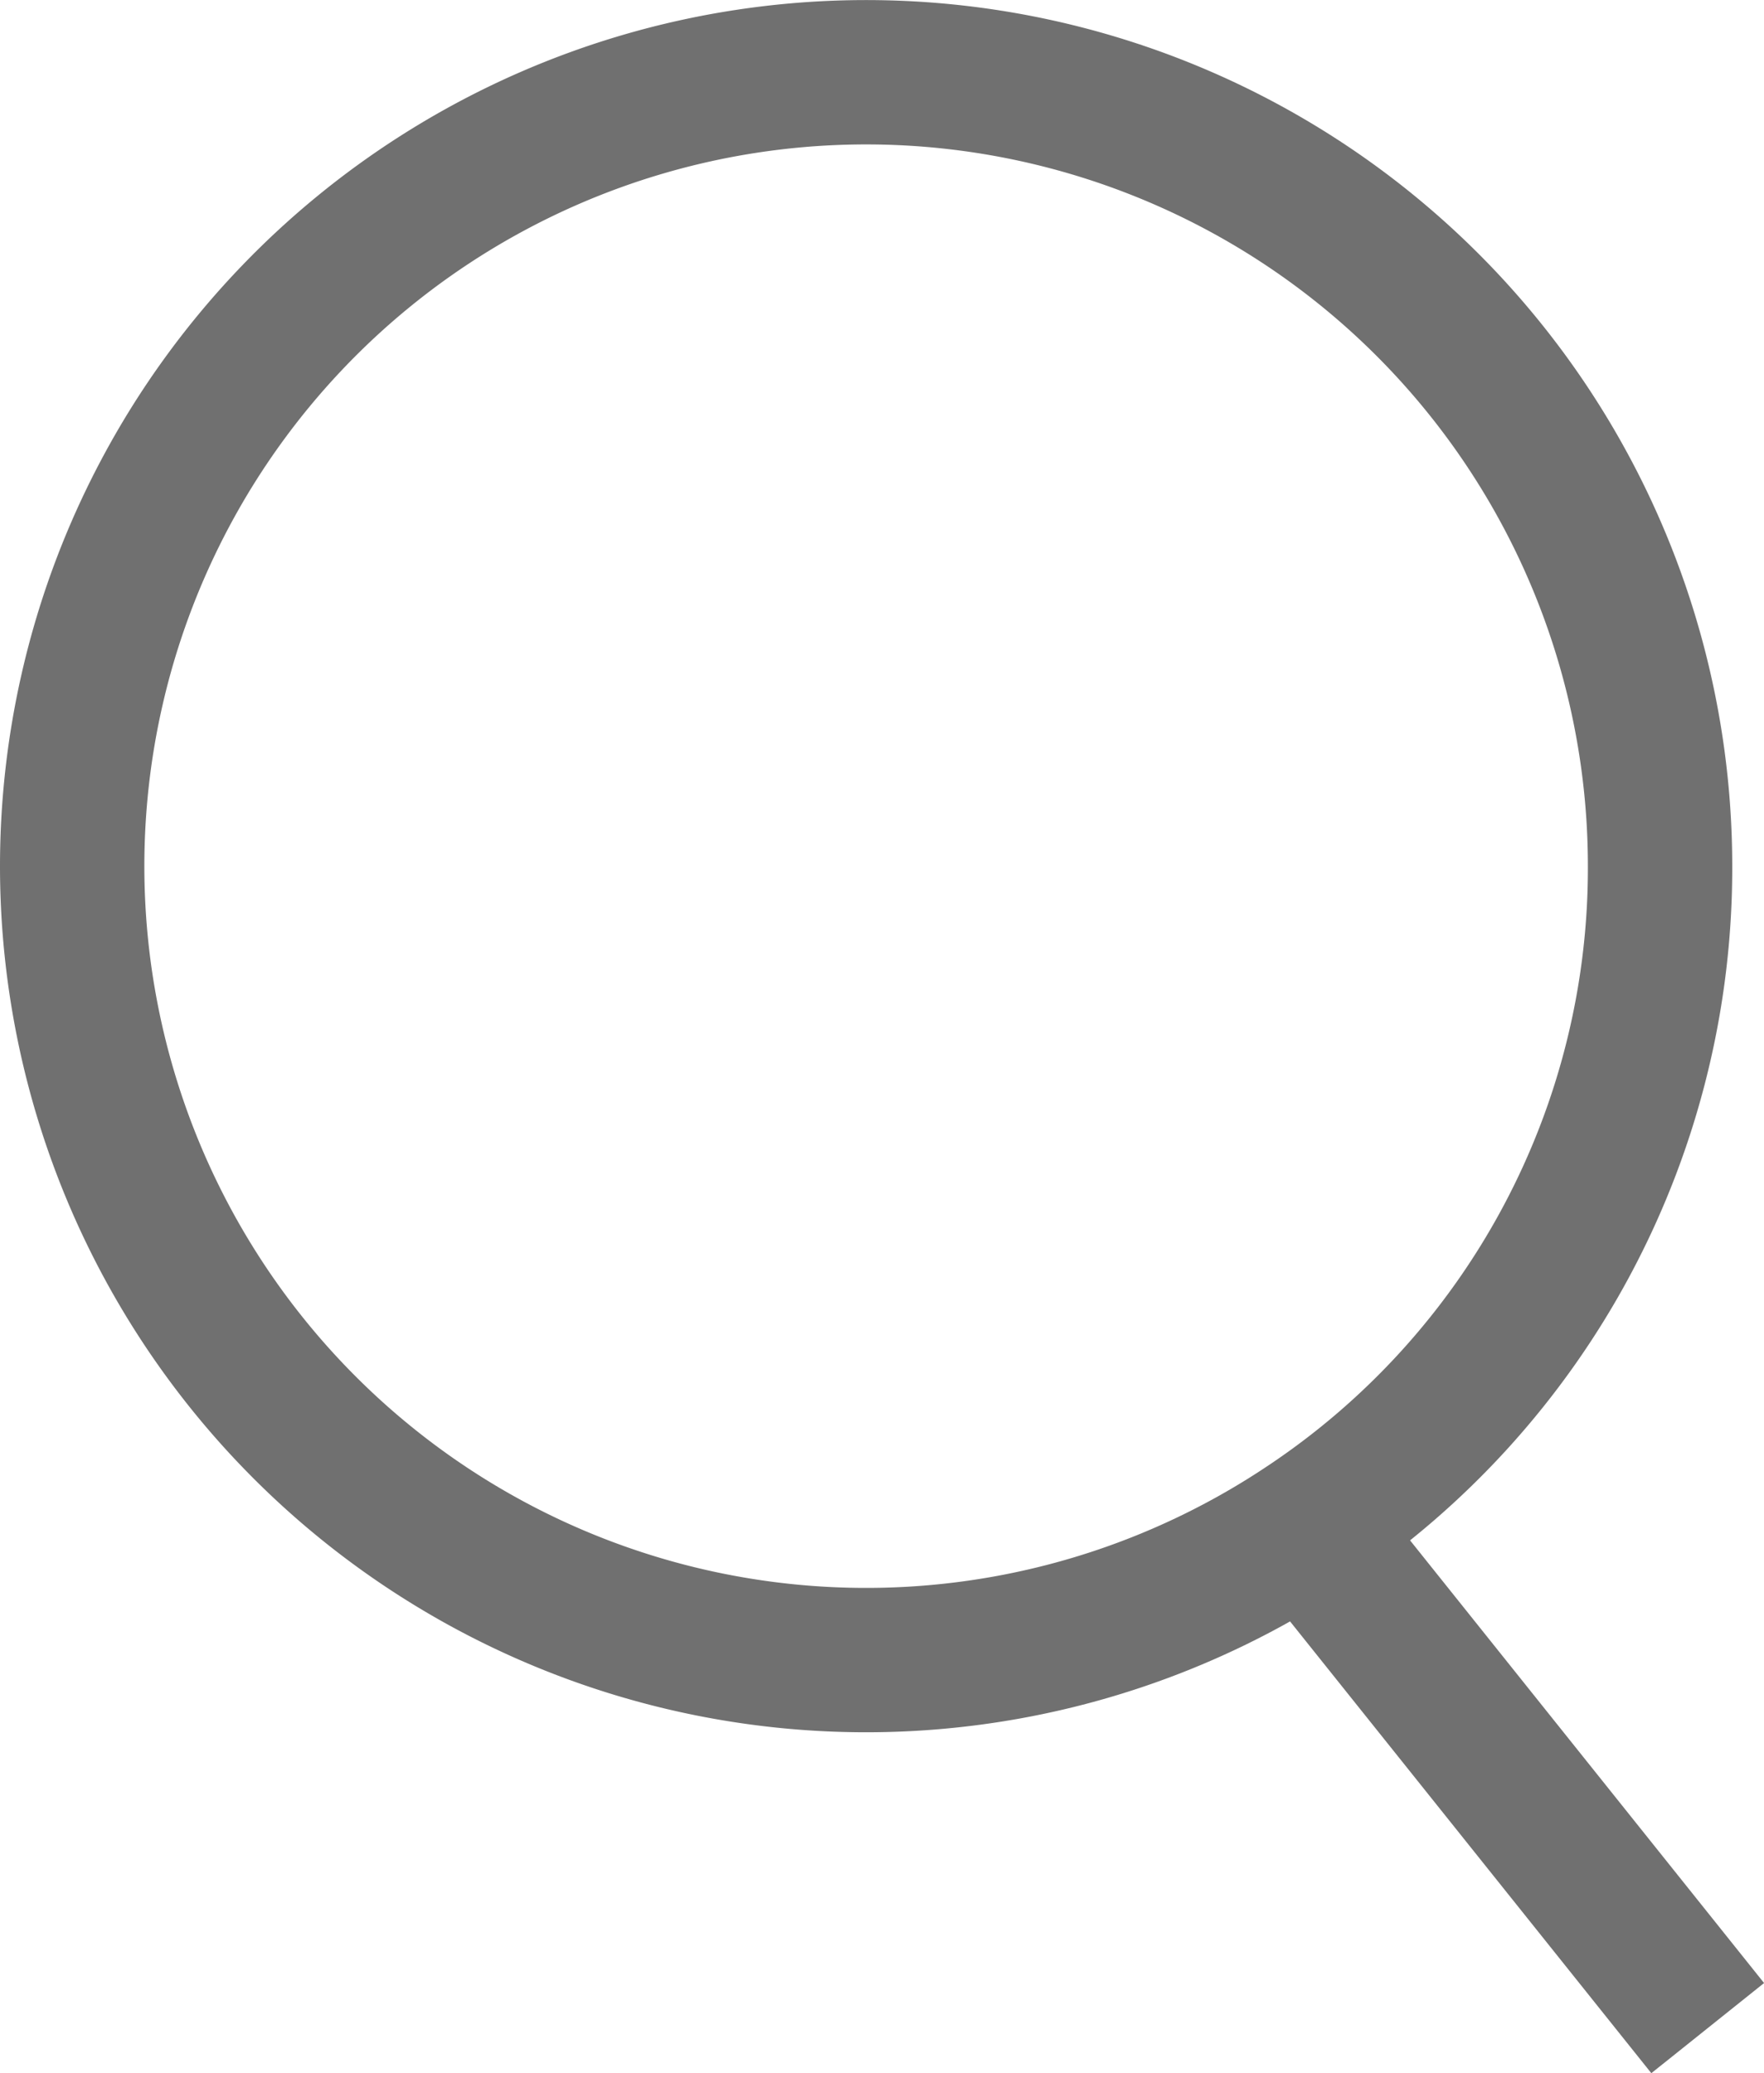 <svg xmlns="http://www.w3.org/2000/svg" width="12.22" height="14.363" viewBox="0 0 12.22 14.363">
  <path id="Union_43" data-name="Union 43" d="M2256.052,5649.576A5.5,5.5,0,1,1,2258.5,5645a5.475,5.475,0,0,1-2.448,4.576l2.778,3.474Z" transform="translate(-2247 -5639)" fill="none" stroke="#707070" stroke-width="1"/>
</svg>
